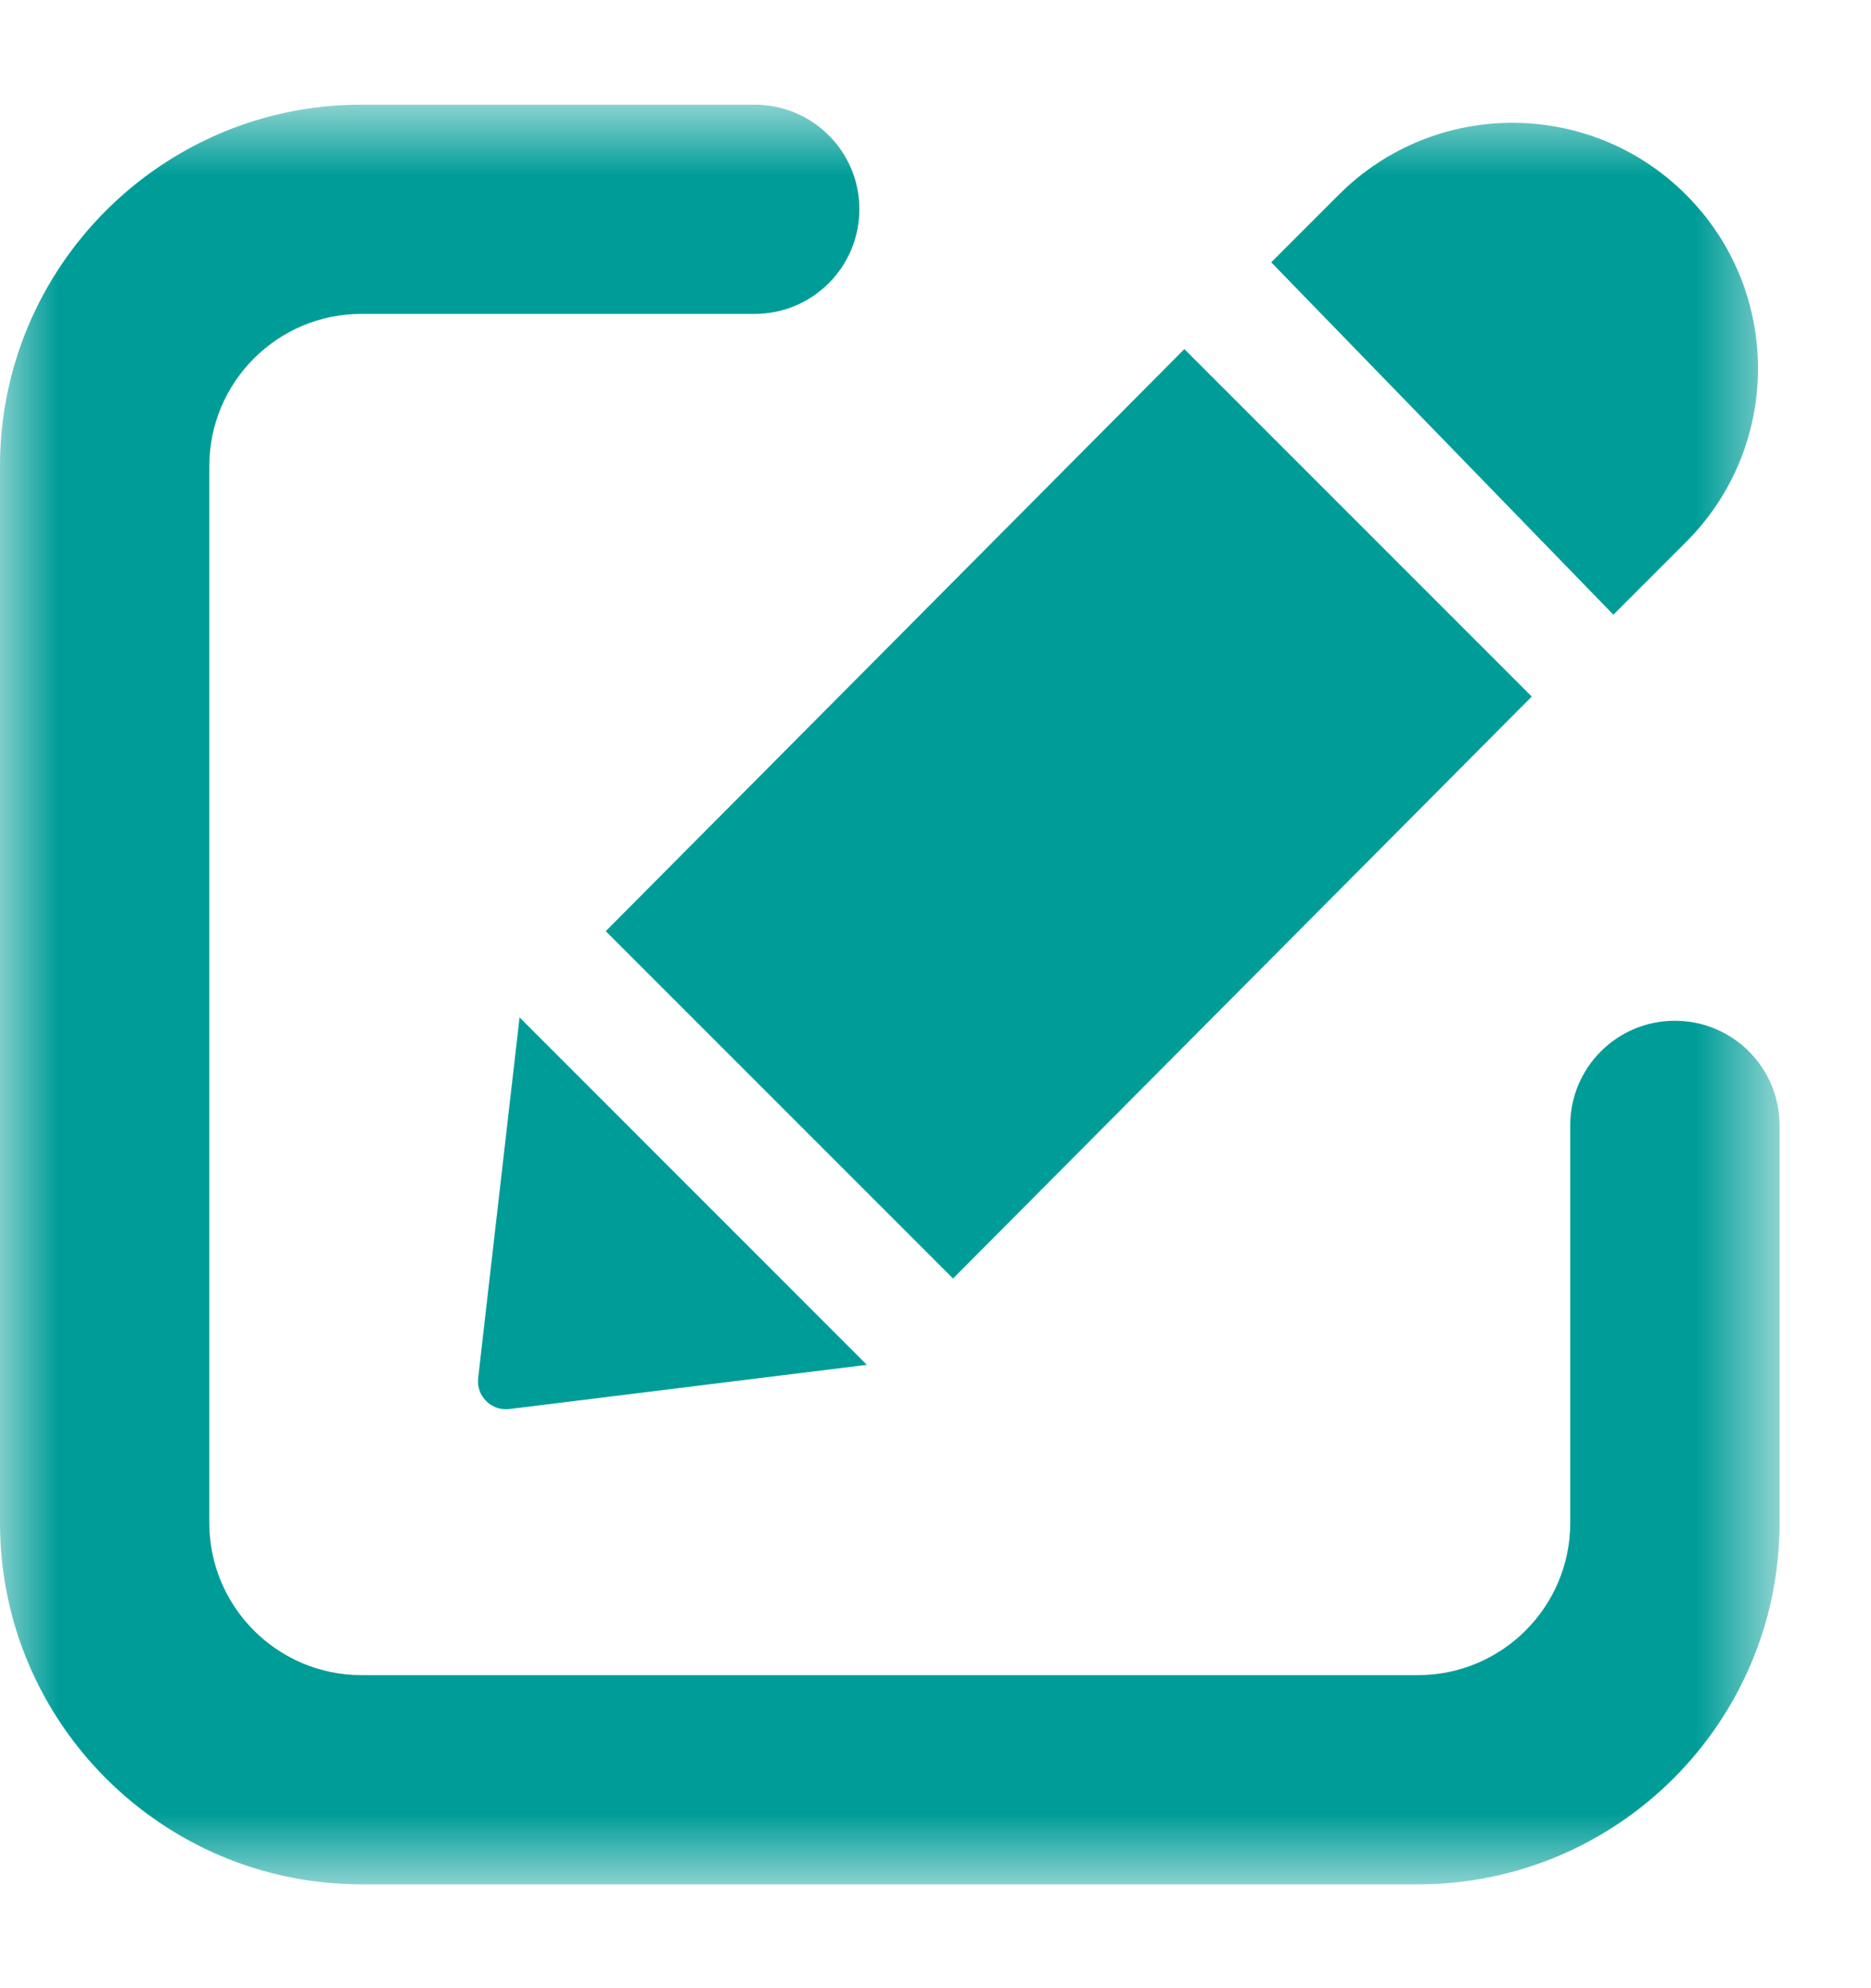 <svg xmlns="http://www.w3.org/2000/svg" xmlns:xlink="http://www.w3.org/1999/xlink" width="16" height="17" viewBox="0 0 16 17">
  <defs>
    <polygon id="edit-a" points="0 .895 15.218 .895 15.218 16.112 0 16.112"/>
  </defs>
  <g fill="none" fill-rule="evenodd">
    <mask id="edit-b" fill="#fff">
      <use xlink:href="#edit-a"/>
    </mask>
    <path fill="#009D98" d="M12.127,16.112 L3.09,16.112 C1.386,16.112 0,14.726 0,13.022 L0,3.985 C0,2.281 1.386,0.895 3.09,0.895 L6.454,0.895 C6.948,0.895 7.349,1.295 7.349,1.789 C7.349,2.283 6.948,2.684 6.454,2.684 L3.09,2.684 C2.373,2.684 1.79,3.267 1.79,3.985 L1.79,13.022 C1.79,13.739 2.373,14.323 3.09,14.323 L12.127,14.323 C12.845,14.323 13.428,13.739 13.428,13.022 L13.428,9.623 C13.428,9.128 13.828,8.728 14.323,8.728 C14.817,8.728 15.218,9.128 15.218,9.623 L15.218,13.022 C15.218,14.726 13.831,16.112 12.127,16.112" mask="url(#edit-b)"/>
    <polygon fill="#009D98" points="8.15 10.932 5.18 7.962 10.128 2.985 13.099 5.956" mask="url(#edit-b)"/>
    <path fill="#009D98" d="M10.871 2.243L11.449 1.665C12.268.845 13.598.845 14.418 1.665 15.239 2.485 15.239 3.815 14.418 4.635L13.797 5.256M4.443 8.699L4.089 11.783C4.071 11.937 4.202 12.067 4.356 12.048L7.413 11.67" mask="url(#edit-b)"/>
  </g>
</svg>
